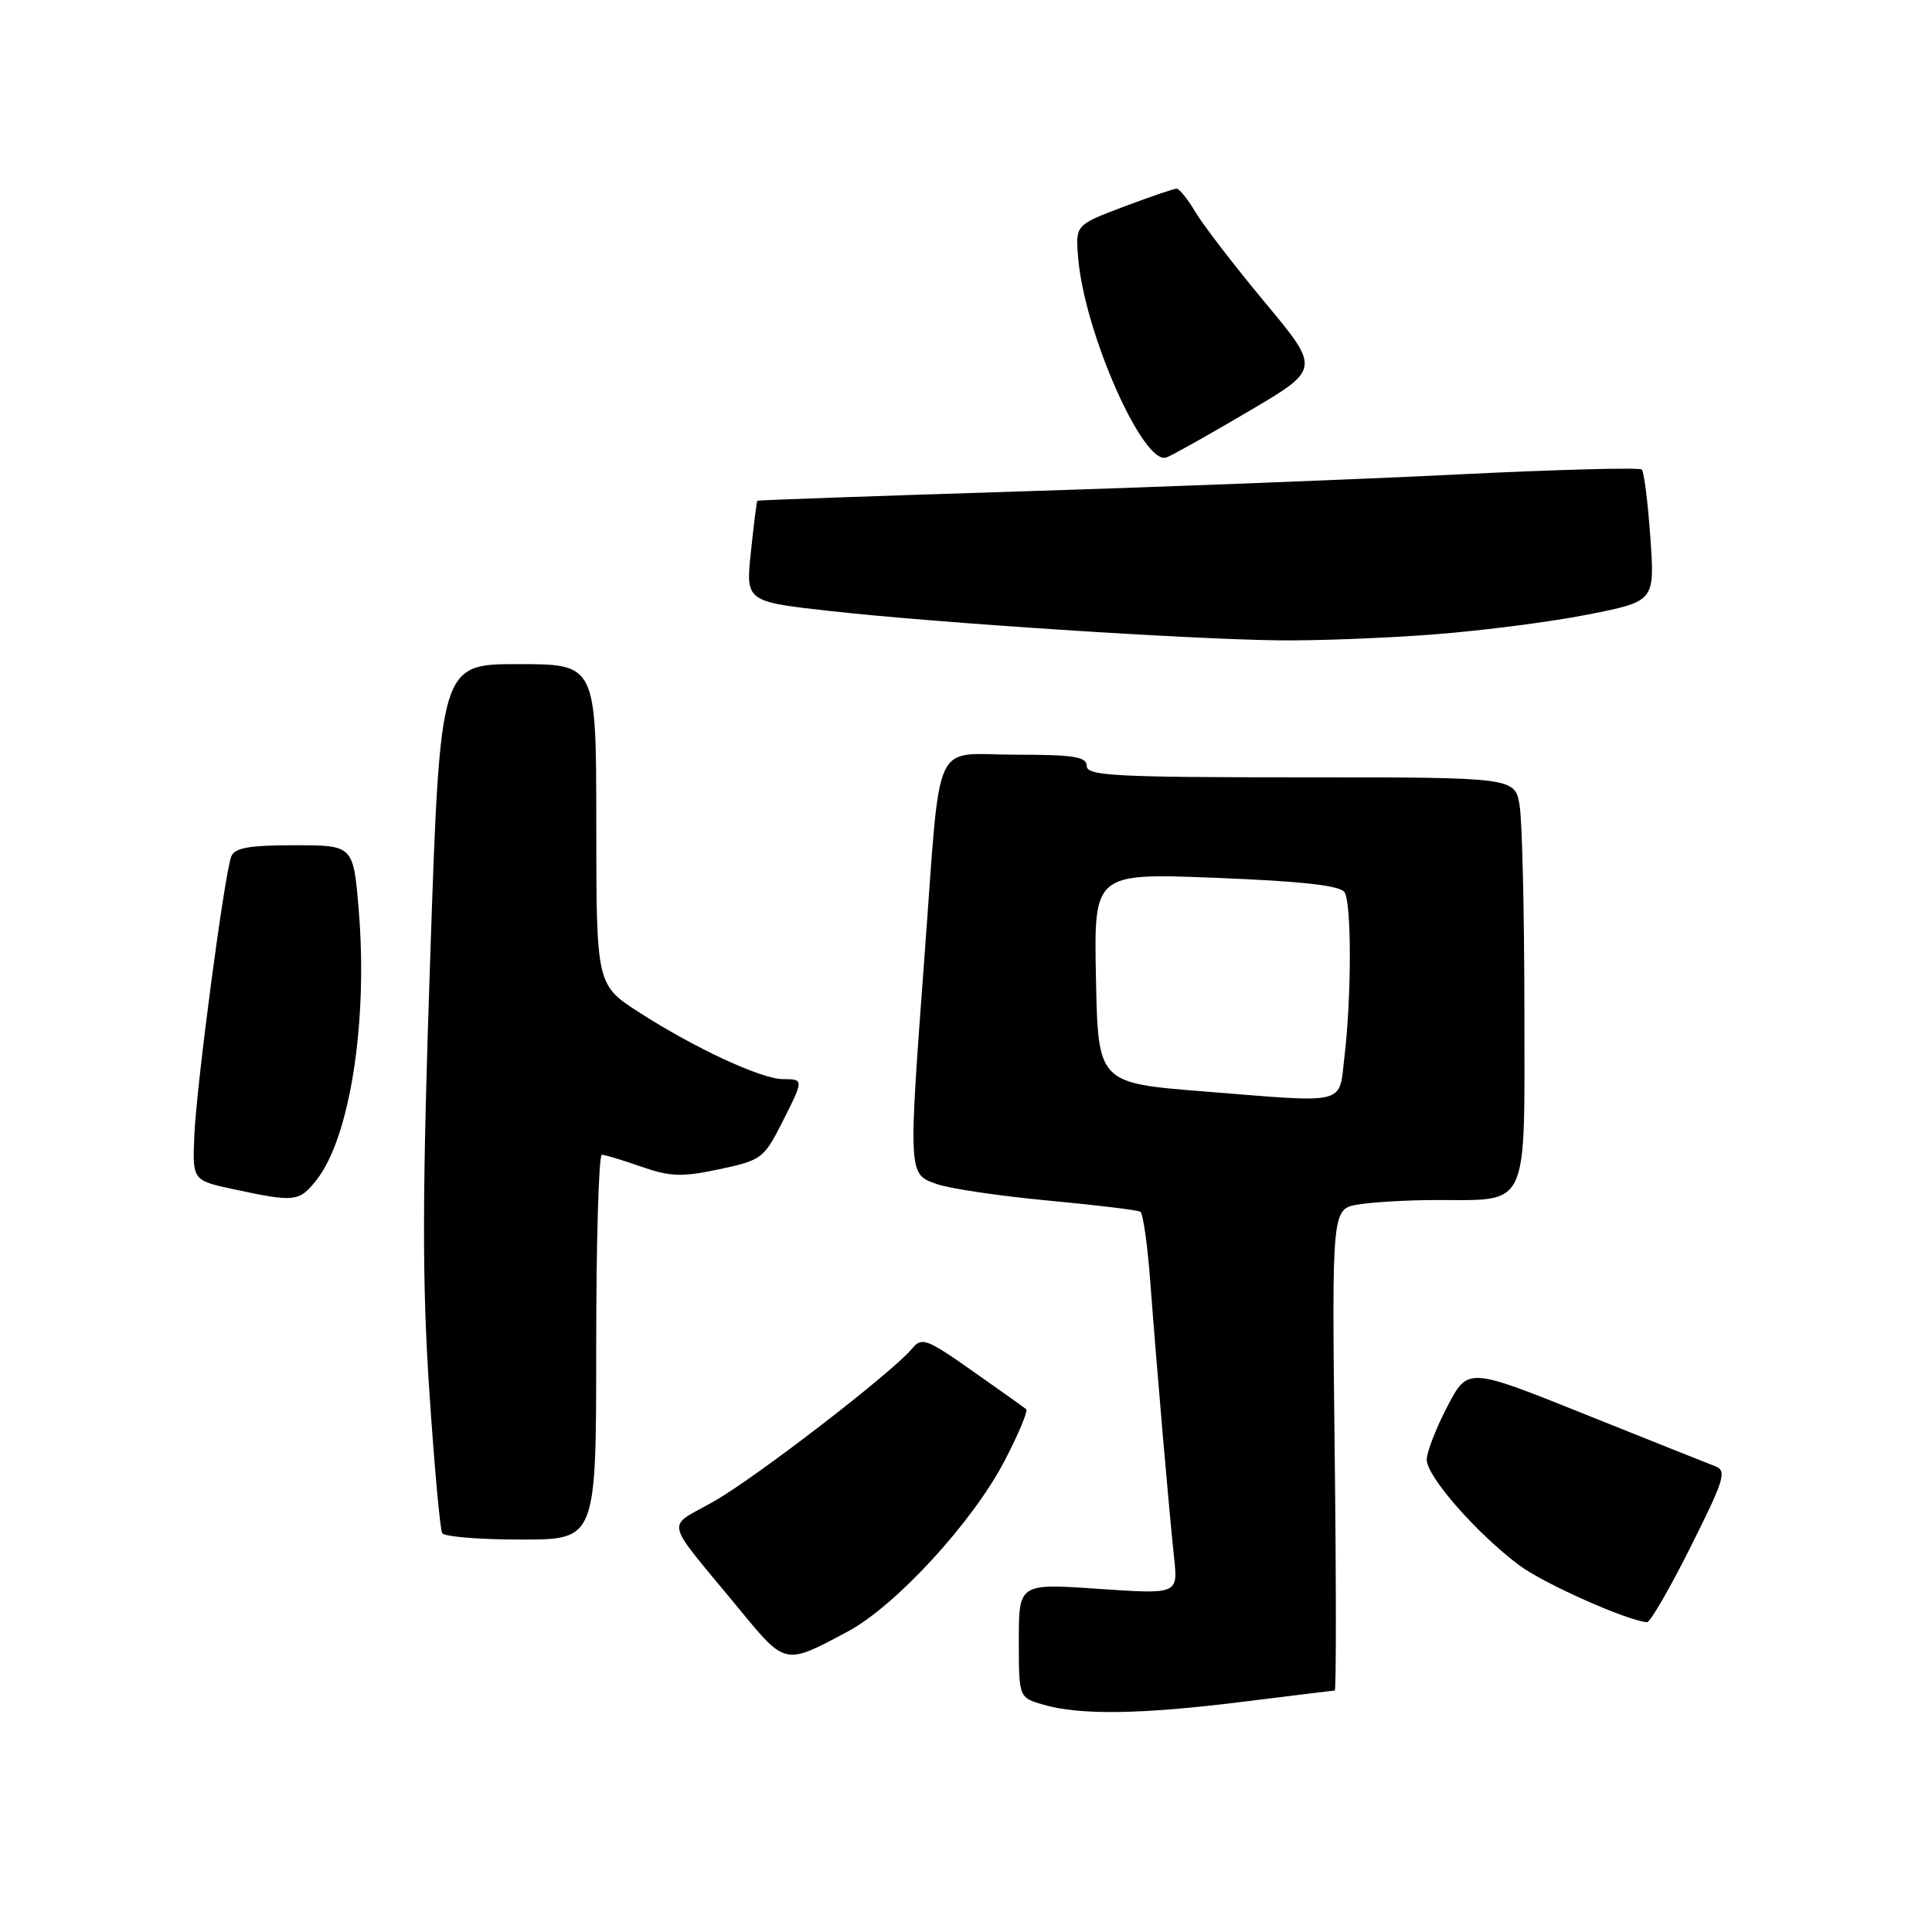 <?xml version="1.0" encoding="UTF-8" standalone="no"?>
<!DOCTYPE svg PUBLIC "-//W3C//DTD SVG 1.1//EN" "http://www.w3.org/Graphics/SVG/1.1/DTD/svg11.dtd" >
<svg xmlns="http://www.w3.org/2000/svg" xmlns:xlink="http://www.w3.org/1999/xlink" version="1.1" viewBox="0 0 256 256">
 <g >
 <path fill="currentColor"
d=" M 164.54 225.51 C 171.12 224.69 176.66 224.01 176.86 224.01 C 177.06 224.00 177.06 209.64 176.85 192.09 C 176.48 160.18 176.48 160.18 179.99 159.60 C 181.92 159.28 186.51 159.02 190.18 159.01 C 202.76 158.99 202.00 160.60 201.99 133.77 C 201.98 120.97 201.70 108.81 201.36 106.75 C 200.74 103.00 200.74 103.00 172.37 103.00 C 147.82 103.00 144.00 102.80 144.00 101.50 C 144.00 100.27 142.28 100.00 134.55 100.00 C 123.35 100.00 124.72 96.96 122.50 126.72 C 120.34 155.82 120.33 155.57 124.15 156.90 C 125.88 157.51 132.50 158.48 138.87 159.08 C 145.23 159.67 150.74 160.34 151.10 160.56 C 151.46 160.79 152.05 164.91 152.41 169.74 C 153.27 181.21 154.91 200.23 155.57 206.37 C 156.10 211.25 156.10 211.25 145.55 210.53 C 135.00 209.81 135.00 209.81 135.00 217.38 C 135.00 224.94 135.00 224.94 138.25 225.88 C 143.11 227.29 151.21 227.17 164.54 225.51 Z  M 112.36 216.17 C 118.72 212.76 128.93 201.63 133.12 193.55 C 134.96 190.02 136.24 186.95 135.98 186.73 C 135.72 186.51 132.52 184.23 128.87 181.67 C 122.81 177.40 122.13 177.14 120.87 178.68 C 118.34 181.77 100.35 195.65 94.63 198.92 C 88.16 202.63 87.73 200.79 98.00 213.27 C 104.10 220.69 103.98 220.66 112.36 216.17 Z  M 224.01 204.98 C 228.50 196.02 228.85 194.88 227.27 194.28 C 226.30 193.91 218.53 190.81 210.00 187.39 C 194.50 181.17 194.50 181.17 191.80 186.33 C 190.31 189.18 189.07 192.35 189.05 193.39 C 188.99 195.57 195.64 203.17 201.31 207.41 C 204.56 209.84 215.62 214.76 218.24 214.95 C 218.65 214.98 221.25 210.49 224.01 204.98 Z  M 79.00 178.50 C 79.00 164.47 79.34 153.01 79.75 153.01 C 80.16 153.02 82.53 153.73 85.00 154.60 C 88.82 155.93 90.38 155.98 95.31 154.93 C 100.84 153.76 101.24 153.47 103.56 148.88 C 106.54 143.01 106.54 143.00 103.75 142.99 C 100.88 142.98 92.13 138.92 84.76 134.19 C 79.02 130.50 79.02 130.50 79.01 109.25 C 79.00 88.00 79.00 88.00 68.66 88.00 C 58.32 88.00 58.32 88.00 57.00 127.04 C 55.95 158.06 55.92 169.80 56.88 184.20 C 57.54 194.16 58.31 202.70 58.60 203.16 C 58.88 203.62 63.59 204.00 69.06 204.00 C 79.00 204.00 79.00 204.00 79.00 178.50 Z  M 41.95 156.34 C 46.37 150.71 48.77 135.38 47.53 120.56 C 46.82 112.00 46.82 112.00 39.02 112.00 C 33.00 112.00 31.08 112.34 30.64 113.50 C 29.73 115.87 26.03 143.85 25.75 150.46 C 25.50 156.41 25.50 156.41 31.00 157.59 C 39.05 159.32 39.65 159.26 41.95 156.34 Z  M 190.13 84.05 C 196.52 83.56 205.70 82.37 210.51 81.41 C 219.27 79.67 219.27 79.67 218.68 71.21 C 218.35 66.55 217.84 62.51 217.55 62.22 C 217.26 61.92 206.33 62.22 193.26 62.86 C 180.19 63.51 153.97 64.53 135.00 65.12 C 116.03 65.72 100.43 66.27 100.35 66.35 C 100.27 66.43 99.88 69.47 99.50 73.11 C 98.80 79.72 98.80 79.72 110.15 80.98 C 124.21 82.54 157.44 84.71 169.50 84.85 C 174.45 84.91 183.73 84.55 190.13 84.05 Z  M 165.49 54.48 C 174.96 48.90 174.96 48.90 167.60 40.06 C 163.55 35.19 159.41 29.81 158.40 28.10 C 157.39 26.40 156.27 25.00 155.91 25.00 C 155.54 25.00 152.38 26.08 148.87 27.40 C 142.50 29.81 142.50 29.81 142.86 34.15 C 143.68 44.07 151.52 61.78 154.57 60.61 C 155.37 60.31 160.28 57.55 165.49 54.48 Z  M 159.50 144.62 C 145.50 143.50 145.50 143.50 145.22 129.59 C 144.94 115.68 144.94 115.68 161.15 116.32 C 172.57 116.77 177.60 117.34 178.16 118.23 C 179.10 119.71 179.09 132.04 178.15 140.00 C 177.38 146.51 178.79 146.16 159.50 144.62 Z "/>
</g>
</svg>